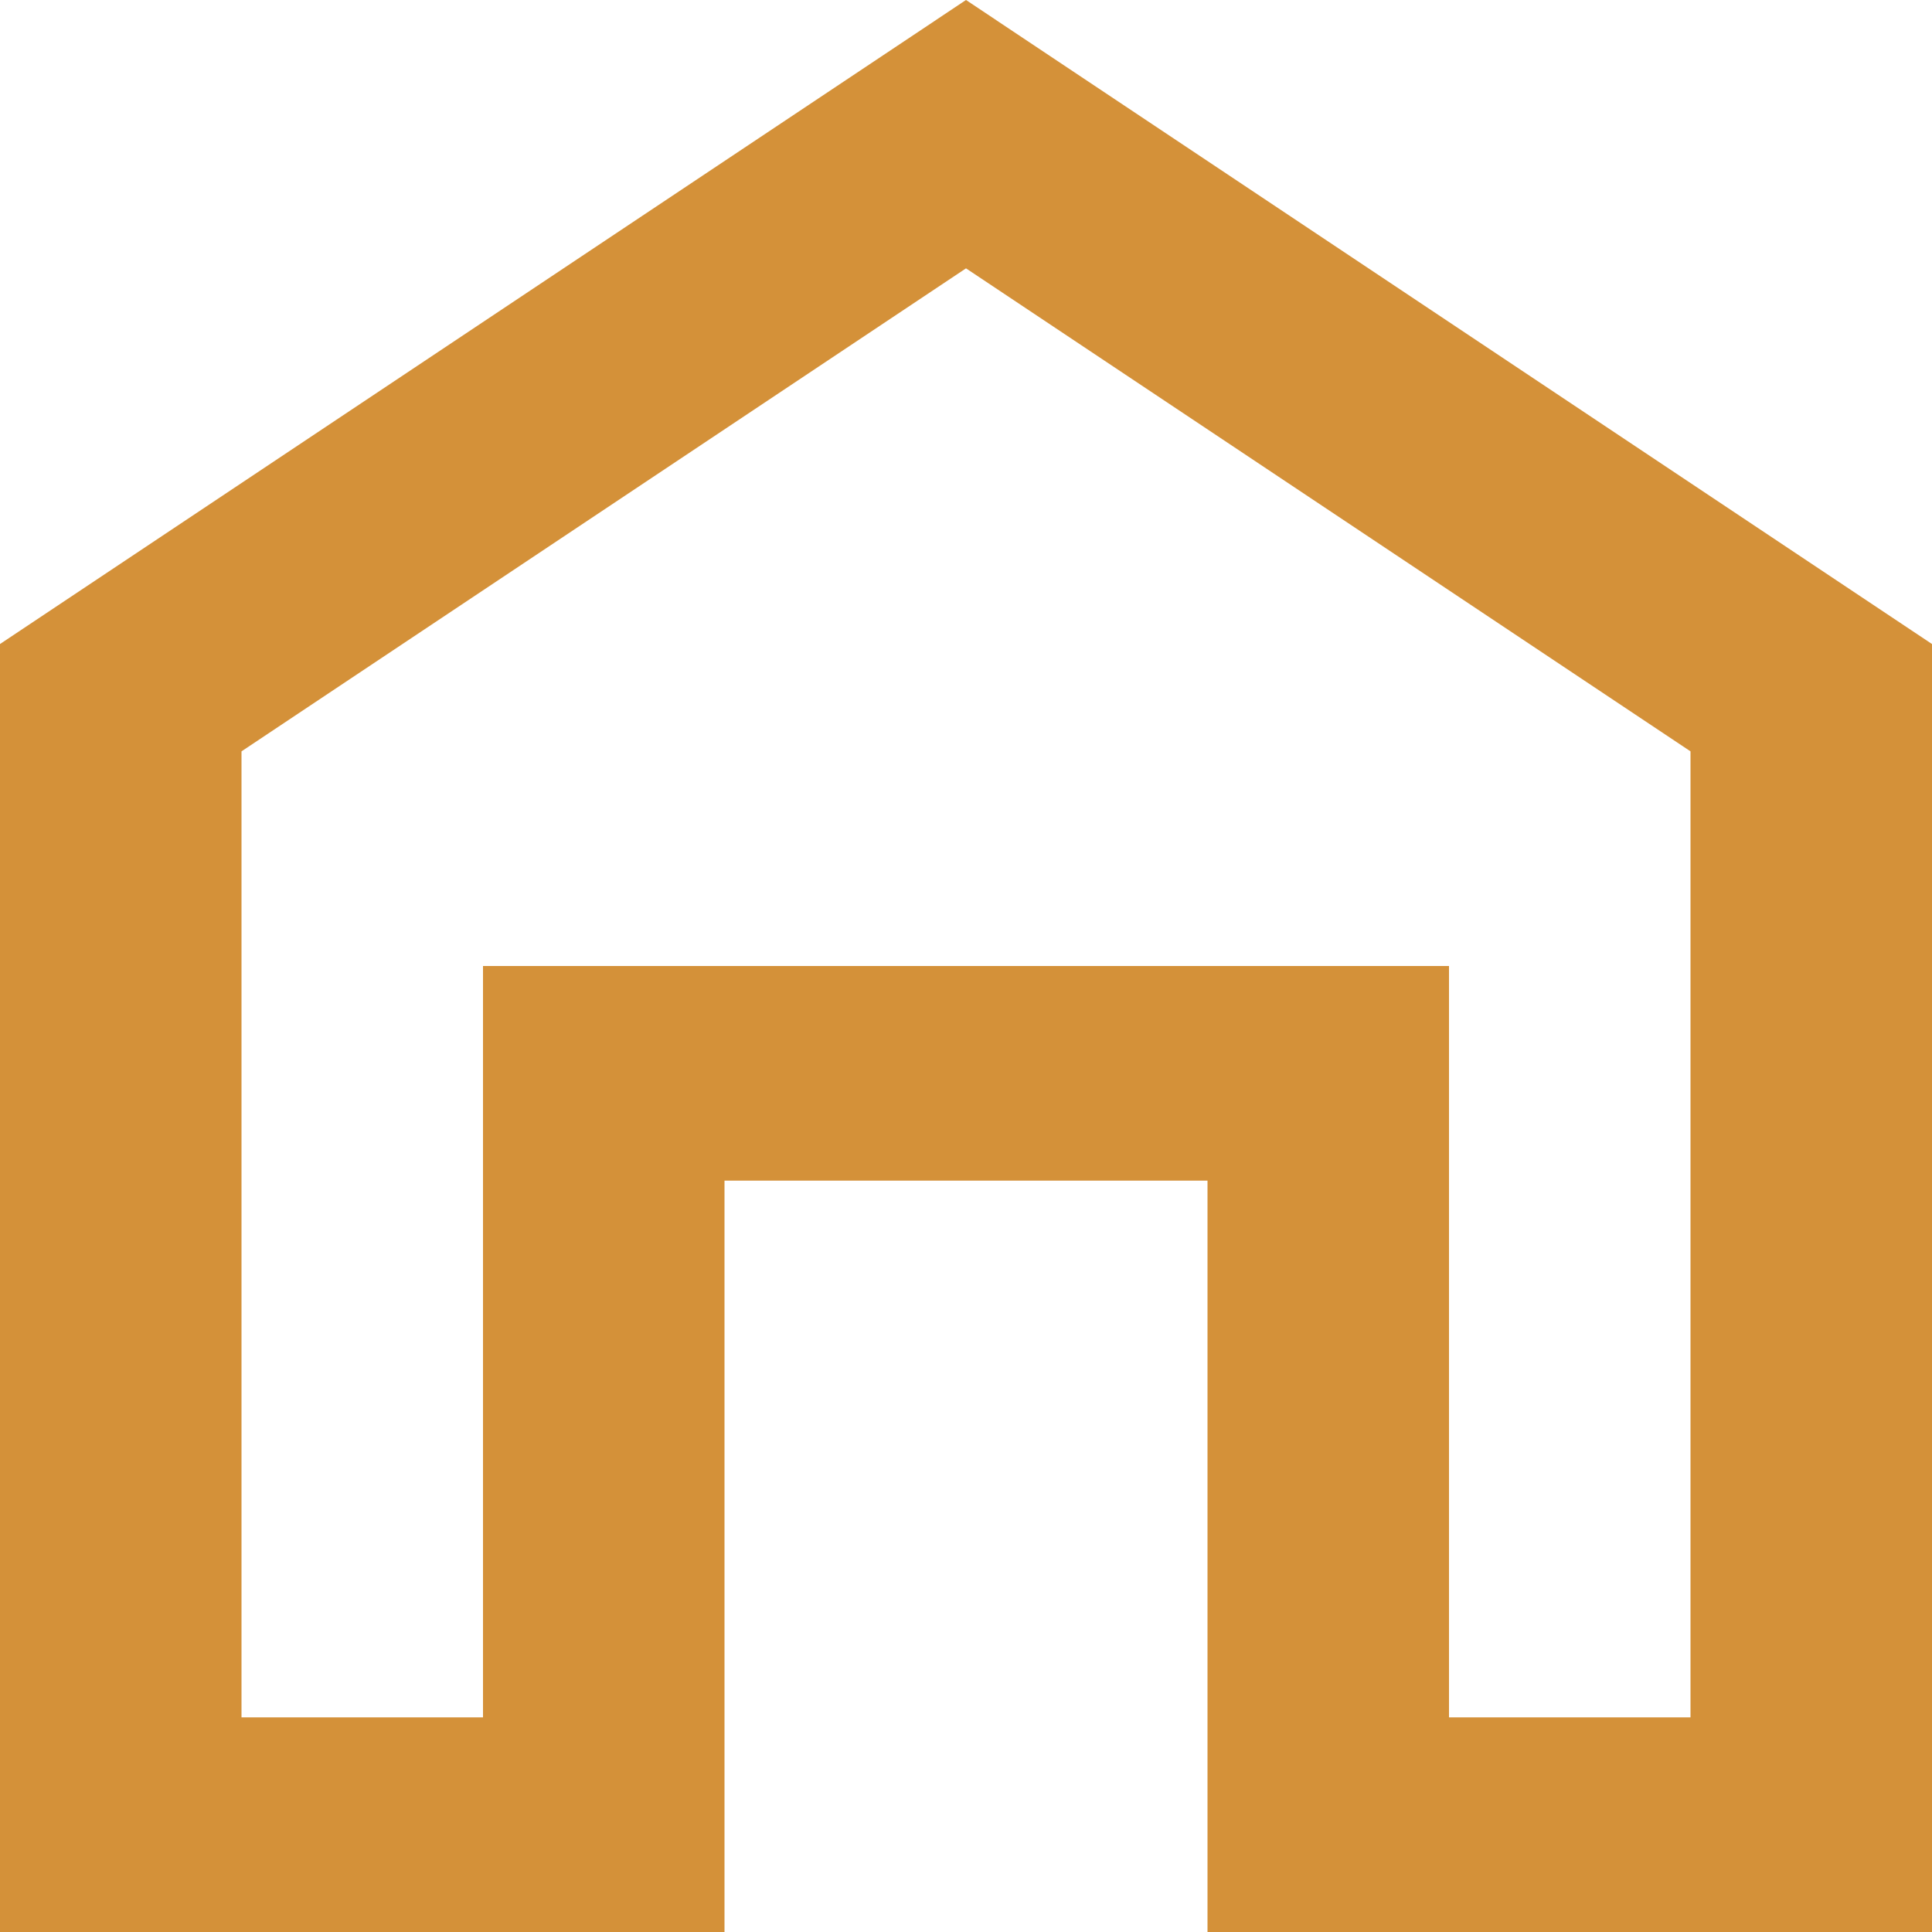 <svg width="20" height="20" viewBox="0 0 20 20" fill="none" xmlns="http://www.w3.org/2000/svg">
<path d="M0 20V6.667L10 0L20 6.667V20H12.5V12.222H7.5V20H0ZM2.5 17.778H5V10H15V17.778H17.5V7.778L10 2.778L2.5 7.778V17.778Z" fill="#D49139"/>
</svg>
